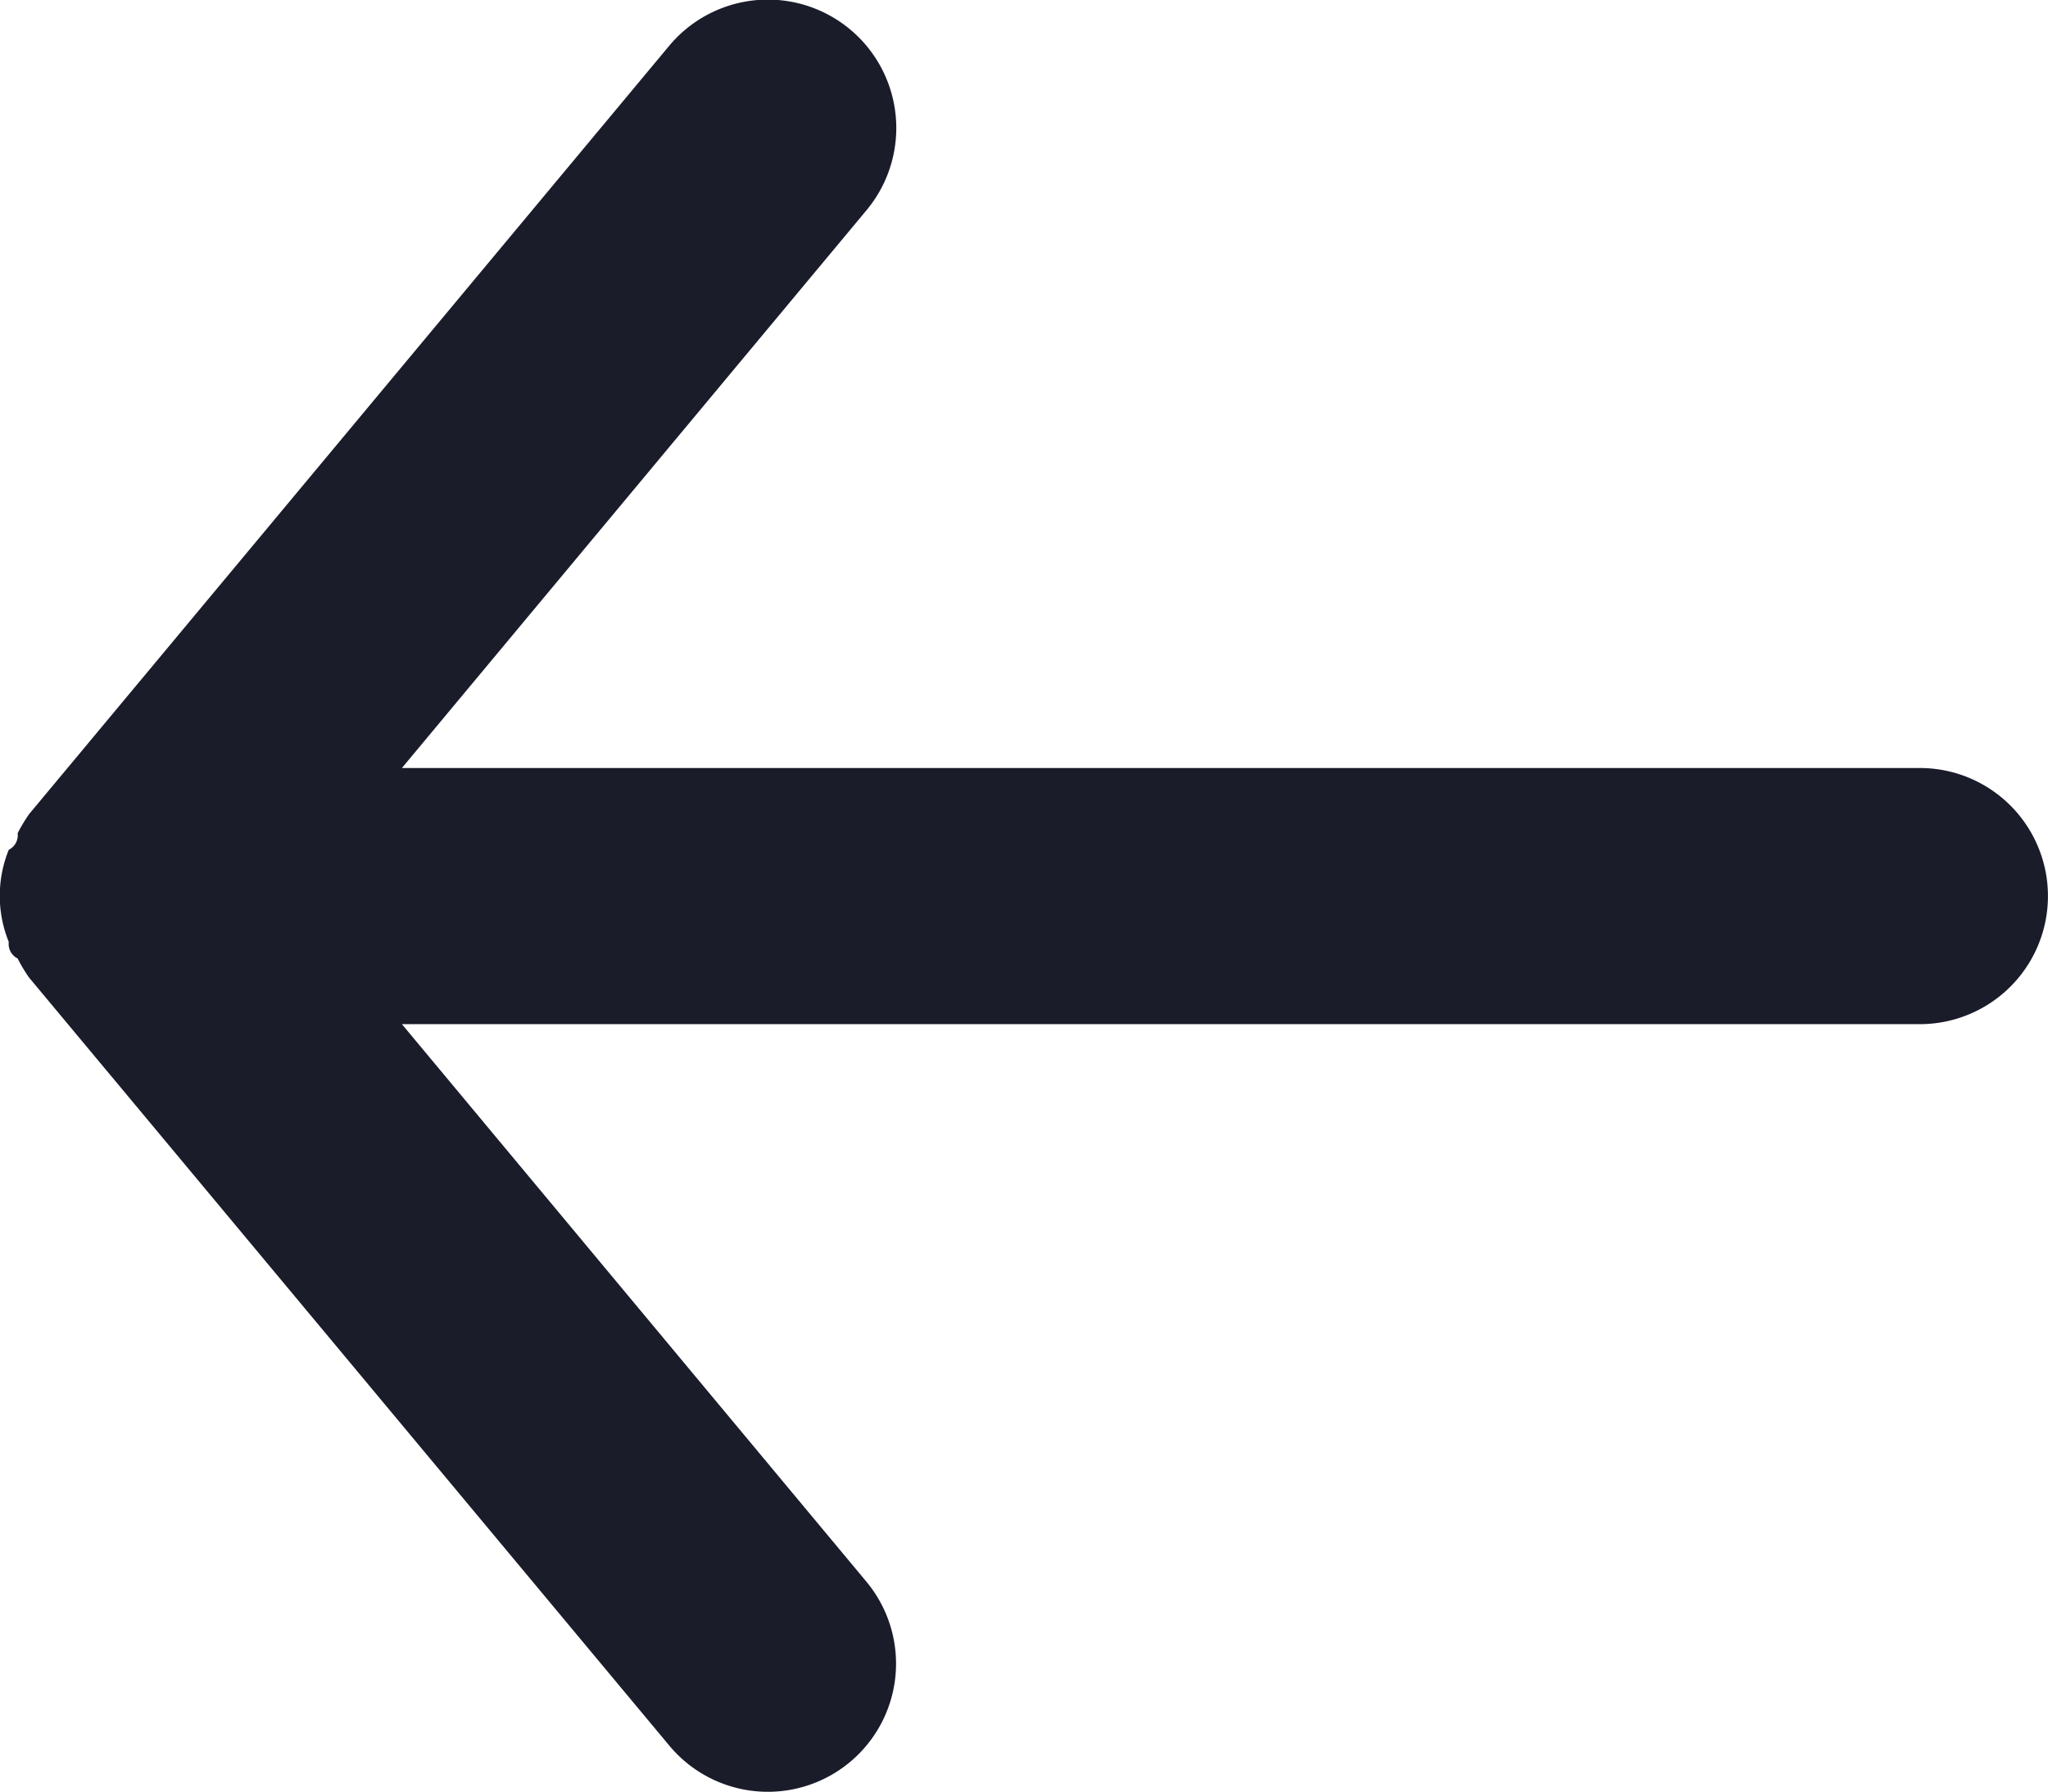 <svg xmlns="http://www.w3.org/2000/svg" width="18.681" height="16.348" viewBox="0 0 18.681 16.348"><defs><style>.a{fill:#1a1c2a;}</style></defs><path class="a" d="M50.846,65.172H37l4.238-5.089a1.17,1.17,0,1,0-1.8-1.5h0L33.6,65.592a1.487,1.487,0,0,0-.105.175.148.148,0,0,1-.081.151,1.119,1.119,0,0,0,0,.841.148.148,0,0,0,.081.151,1.381,1.381,0,0,0,.105.175l5.838,7.005a1.169,1.169,0,1,0,1.8-1.493h0L37,67.509H50.846a1.168,1.168,0,1,0,0-2.337Z" transform="translate(-33.334 -58.165)"/></svg>